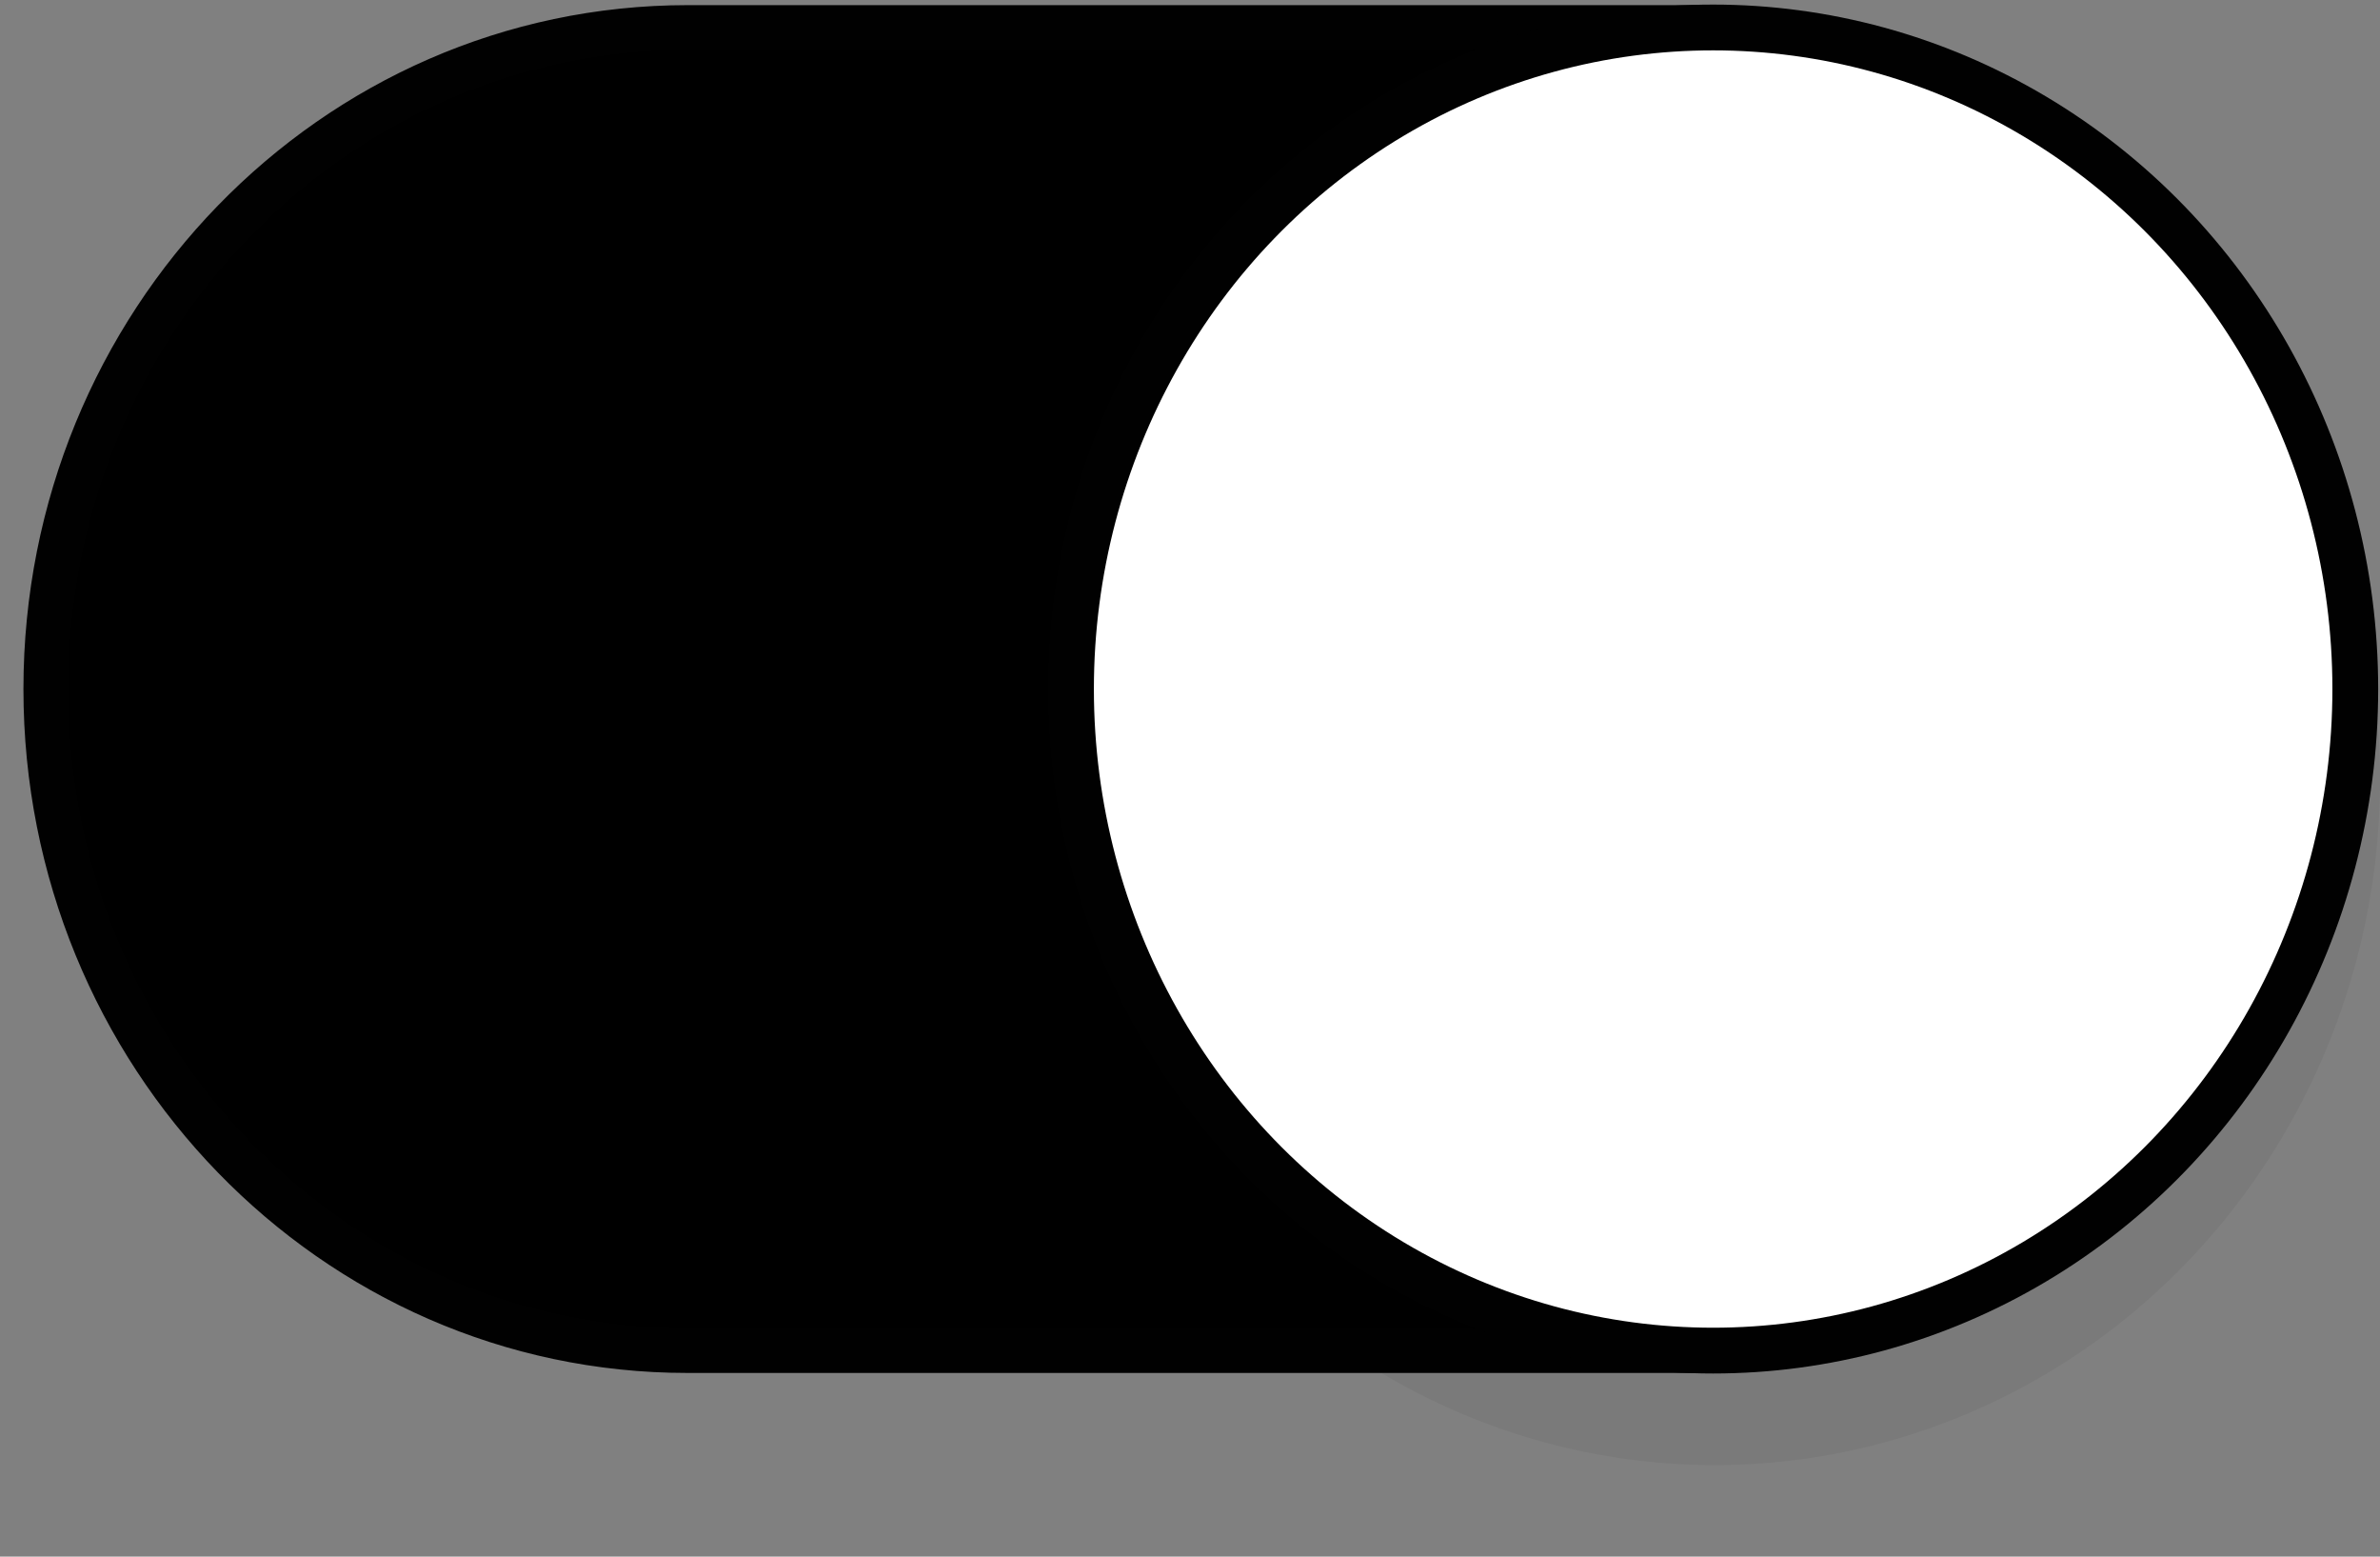 <?xml version="1.0" encoding="utf-8"?>
<!-- Generator: Adobe Illustrator 16.0.4, SVG Export Plug-In . SVG Version: 6.00 Build 0)  -->
<!DOCTYPE svg PUBLIC "-//W3C//DTD SVG 1.1//EN" "http://www.w3.org/Graphics/SVG/1.1/DTD/svg11.dtd">
<svg version="1.1" id="Boolean_x5F_Switch_x5F_Off" xmlns="http://www.w3.org/2000/svg" xmlns:xlink="http://www.w3.org/1999/xlink"
	 x="0px" y="0px" width="52px" height="34px" viewBox="0 0 52 34" enable-background="new 0 0 52 34" xml:space="preserve">
<rect x="0" y="0" width="52" height="34" fill="#808080" stroke="none"/>
<g id="Base">
	<path stroke="#010101" stroke-width="0.976" d="M51.05,15.05c0,7.89-6.14,14.3-13.76,14.45c-0.09,0-22.18,0-22.27,0
		C7.28,29.5,1,23.03,1,15.05C1,7.07,7.28,0.6,15.03,0.6c0.08,0,22.15,0,22.23,0C44.89,0.72,51.05,7.15,51.05,15.05z"/>
</g>
<g id="Thumb">
	<ellipse id="_x3C_shadow_x3E_" fill-opacity="0.05" cx="37.46" cy="17.02" rx="14.54" ry="14.98"/>
	<ellipse fill="#FFFFFF" stroke="#010101" cx="37.43" cy="15.05" rx="14.03" ry="14.45"/>
</g>
</svg>
